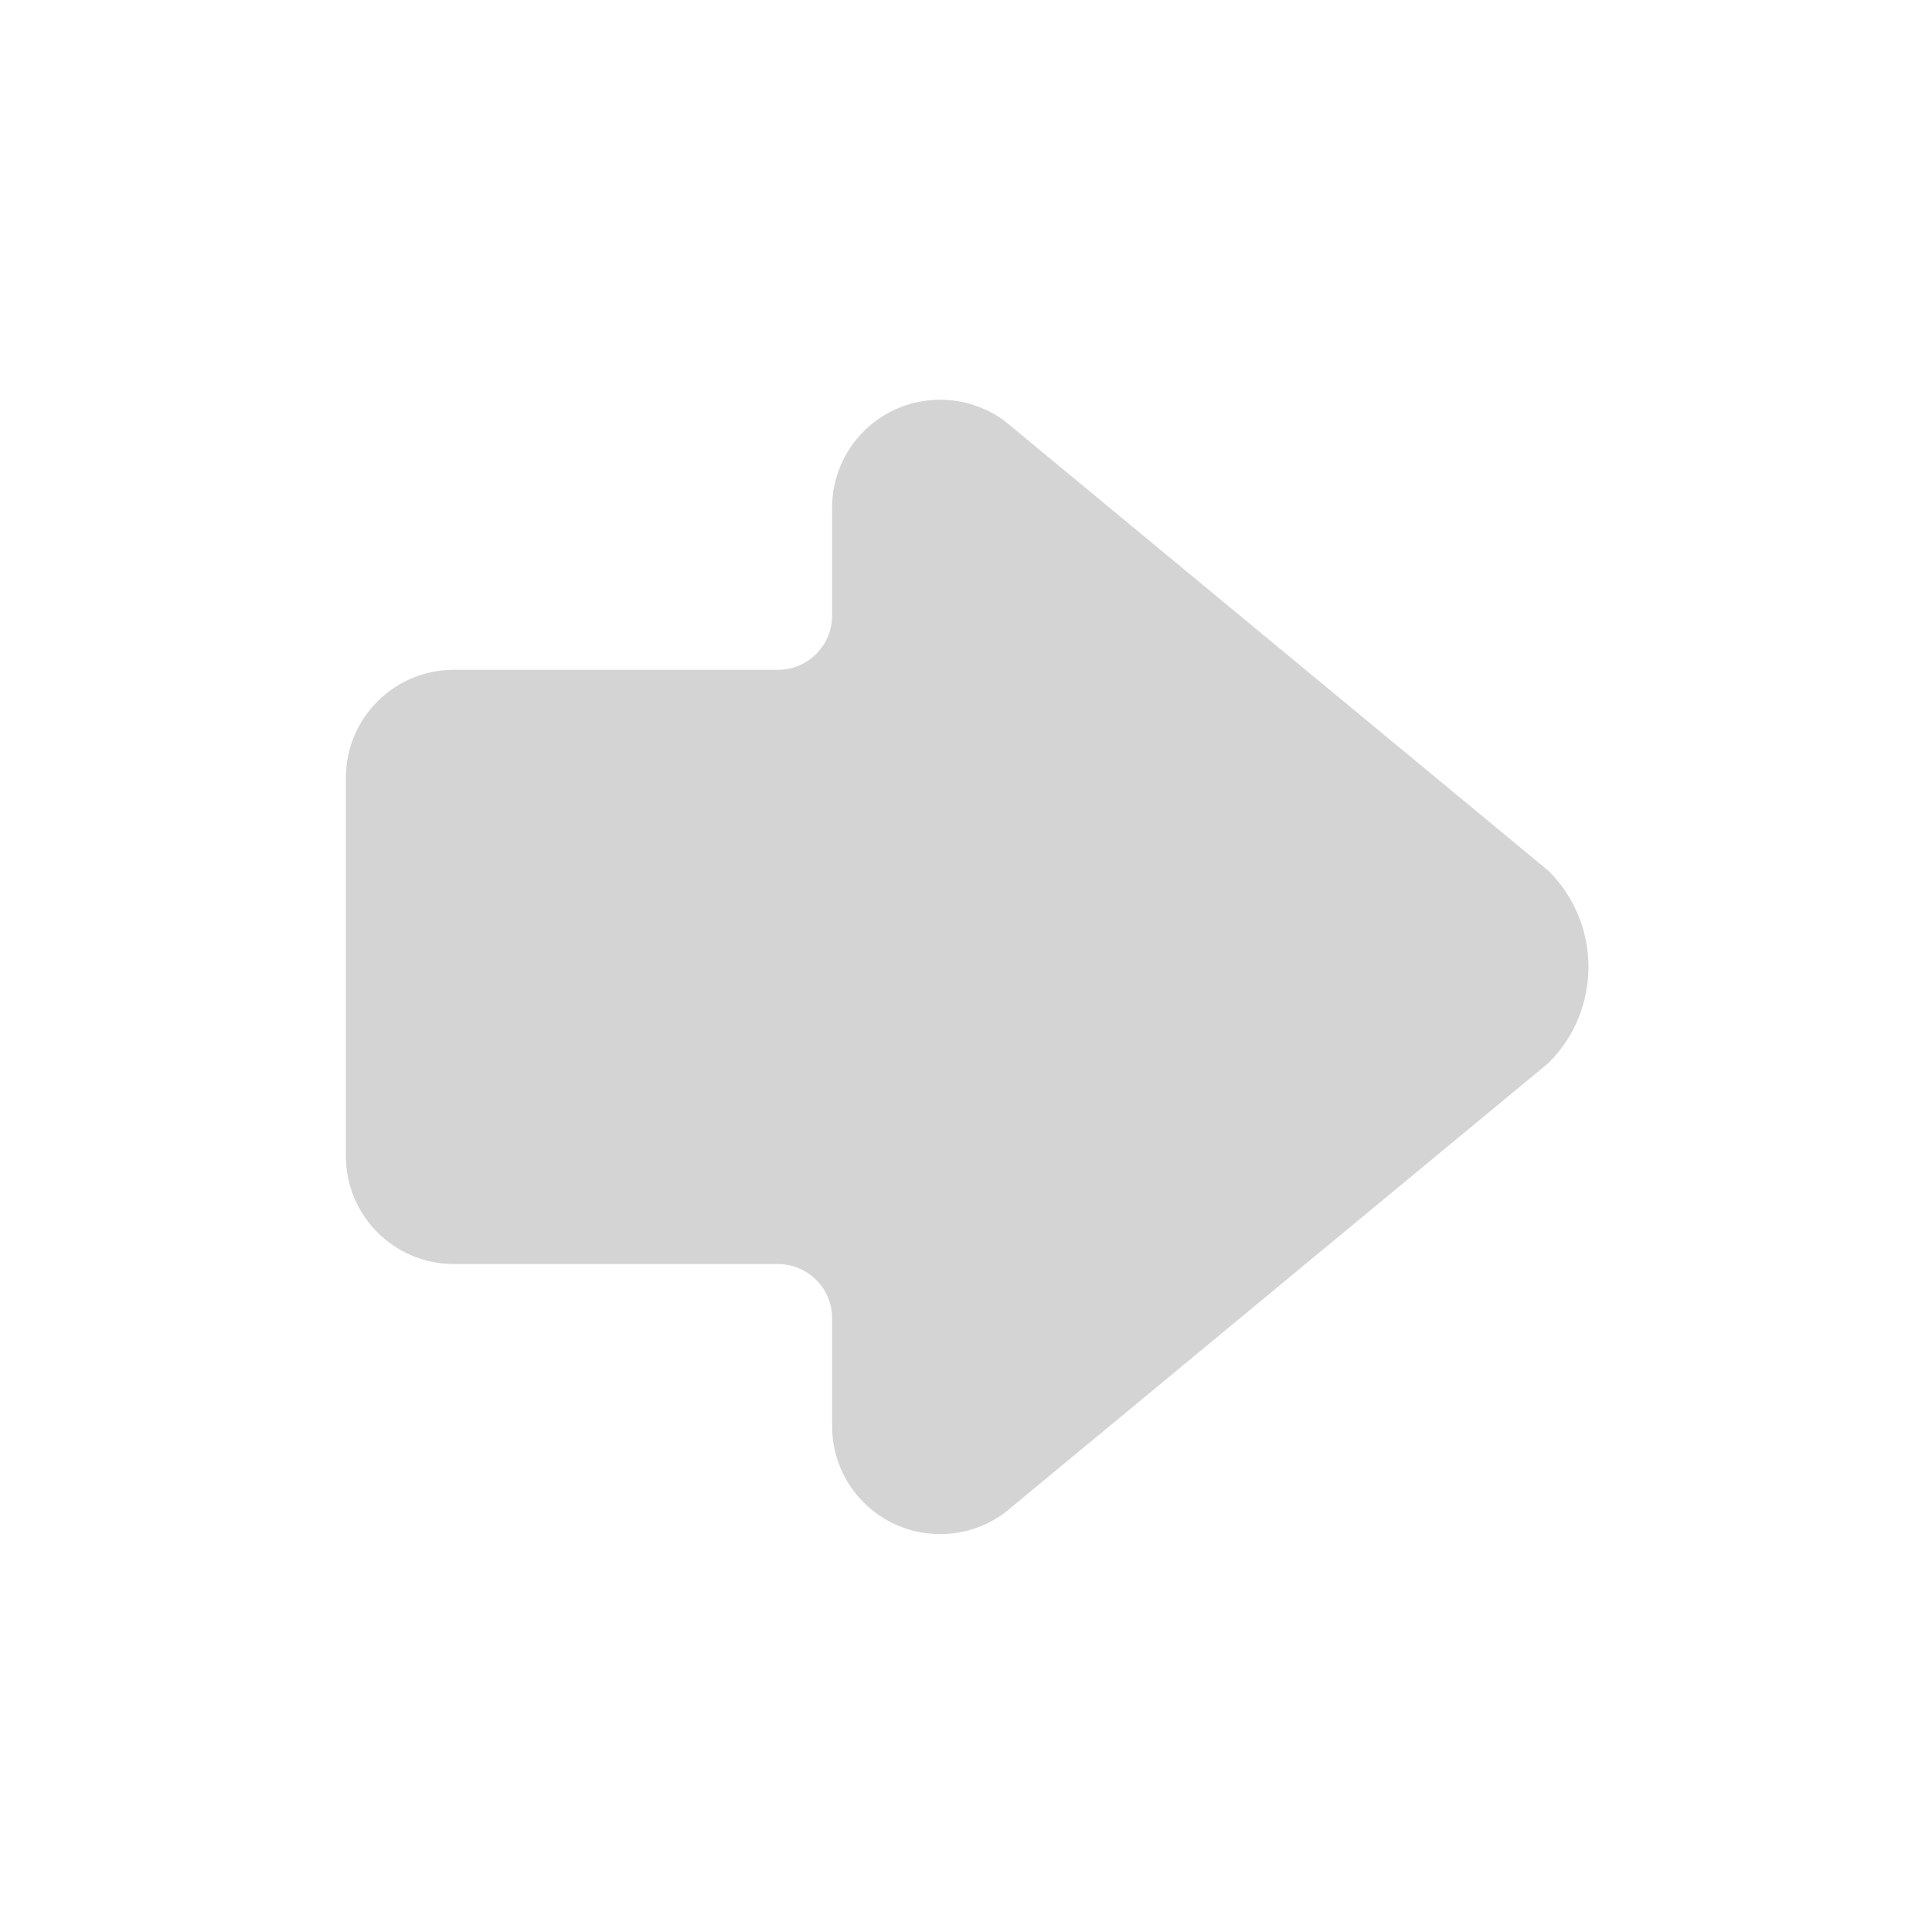 <?xml version="1.0" encoding="UTF-8" standalone="no"?>
<!-- Svg Vector Icons : http://www.onlinewebfonts.com/icon -->

<svg
   xmlns:dc="http://purl.org/dc/elements/1.1/"
   xmlns:cc="http://creativecommons.org/ns#"
   xmlns:rdf="http://www.w3.org/1999/02/22-rdf-syntax-ns#"
   xmlns:svg="http://www.w3.org/2000/svg"
   xmlns="http://www.w3.org/2000/svg"
   xmlns:sodipodi="http://sodipodi.sourceforge.net/DTD/sodipodi-0.dtd"
   xmlns:inkscape="http://www.inkscape.org/namespaces/inkscape"
   version="1.1"
   x="0px"
   y="0px"
   viewBox="0 0 64 64"
   enable-background="new 0 0 1000 1000"
   xml:space="preserve"
   id="svg8"
   sodipodi:docname="move-step1.svg"
   width="64"
   height="64"
   inkscape:version="0.92.4 (5da689c313, 2019-01-14)"><defs
   id="defs12" /><sodipodi:namedview
   pagecolor="#ffffff"
   bordercolor="#666666"
   borderopacity="1"
   objecttolerance="10"
   gridtolerance="10"
   guidetolerance="10"
   inkscape:pageopacity="0"
   inkscape:pageshadow="2"
   inkscape:window-width="640"
   inkscape:window-height="480"
   id="namedview10"
   showgrid="false"
   inkscape:pagecheckerboard="true"
   fit-margin-top="0"
   fit-margin-left="0"
   fit-margin-right="0"
   fit-margin-bottom="0"
   inkscape:zoom="13.765625"
   inkscape:cx="32"
   inkscape:cy="32"
   inkscape:current-layer="g6" />
<g
   id="g6"
   transform="matrix(0.042,0,0,0.042,5.555,11.029)"><path
     d="m 659.934,69.283 c -14.3,-10.4 -31.7,-16.6 -50.7,-16.6 -47.1,0 -85.2,38.1 -85.2,85.2 v 85.2 c 0,23.5 -19.2,42.6 -42.6,42.6 h -255.7 c -47.1,0 -85.2,38.1 -85.2,85.2 v 298.3 c 0,47.1 38.1,85.2 85.2,85.2 h 255.7 c 23.4,0 42.6,19.2 42.6,42.6 v 85.2 c 0,47.1 38.1,85.2 85.2,85.2 19,0 36.4,-6.2 50.7,-16.6 l 429.3,-355.1 c 41.8,-41.8 41.8,-109.5 0,-151.3 z"
     id="path4"
     inkscape:connector-curvature="0"
     style="fill:#d4d4d4;fill-opacity:1" /></g>
</svg>